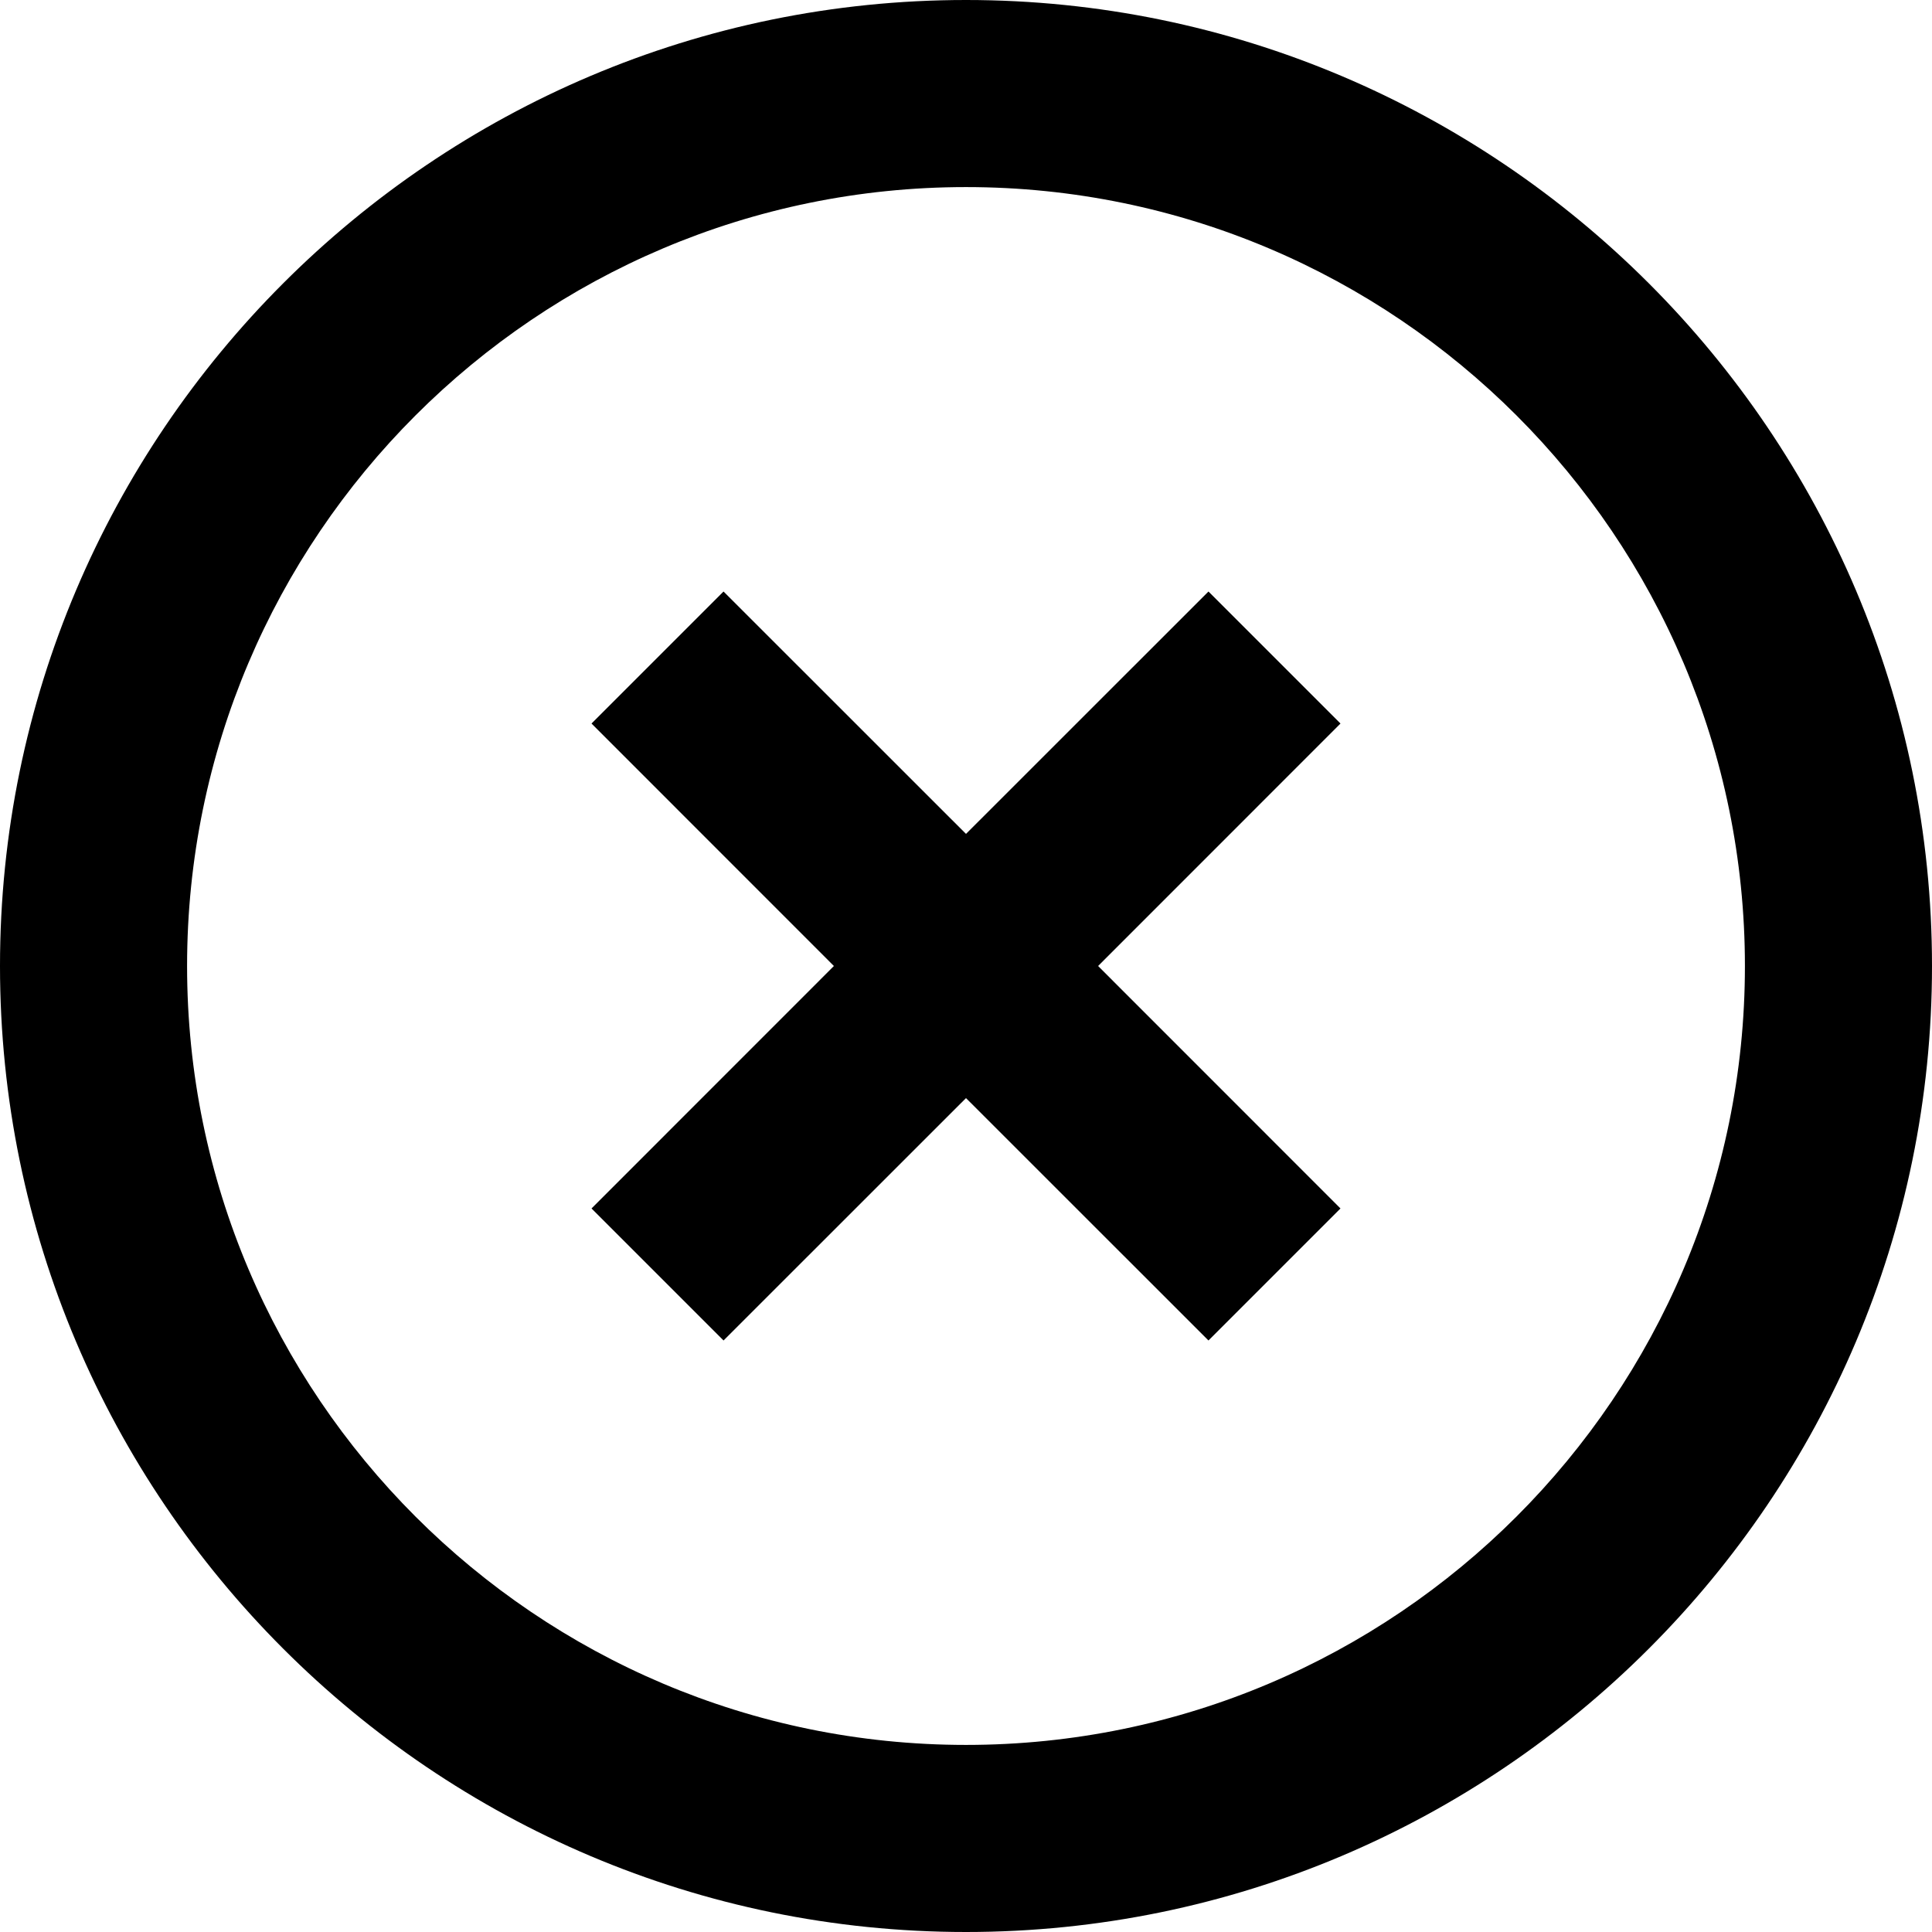 <?xml version="1.0" encoding="UTF-8"?>
<svg xmlns="http://www.w3.org/2000/svg" xmlns:xlink="http://www.w3.org/1999/xlink" width="24px" height="24px" viewBox="0 0 24 24" version="1.1">
<g id="surface1">
<path style=" stroke:none;fill-rule:nonzero;fill:rgb(0%,0%,0%);fill-opacity:1;" d="M 12 0 C 5.383 0 0 5.383 0 12 C 0 18.617 5.383 24 12 24 C 18.617 24 24 18.617 24 12 C 24 5.383 18.617 0 12 0 Z M 12 21.676 C 6.664 21.676 2.324 17.336 2.324 12 C 2.324 6.664 6.664 2.324 12 2.324 C 17.336 2.324 21.676 6.664 21.676 12 C 21.676 17.336 17.336 21.676 12 21.676 Z M 12 21.676 "/>
<path style=" stroke:none;fill-rule:nonzero;fill:rgb(0%,0%,0%);fill-opacity:1;" d="M 16.652 8.988 L 15.012 7.348 L 12 10.359 L 8.988 7.348 L 7.348 8.988 L 10.359 12 L 7.348 15.012 L 8.988 16.652 L 12 13.641 L 15.012 16.652 L 16.652 15.012 L 13.641 12 Z M 16.652 8.988 "/>
</g>
</svg>
